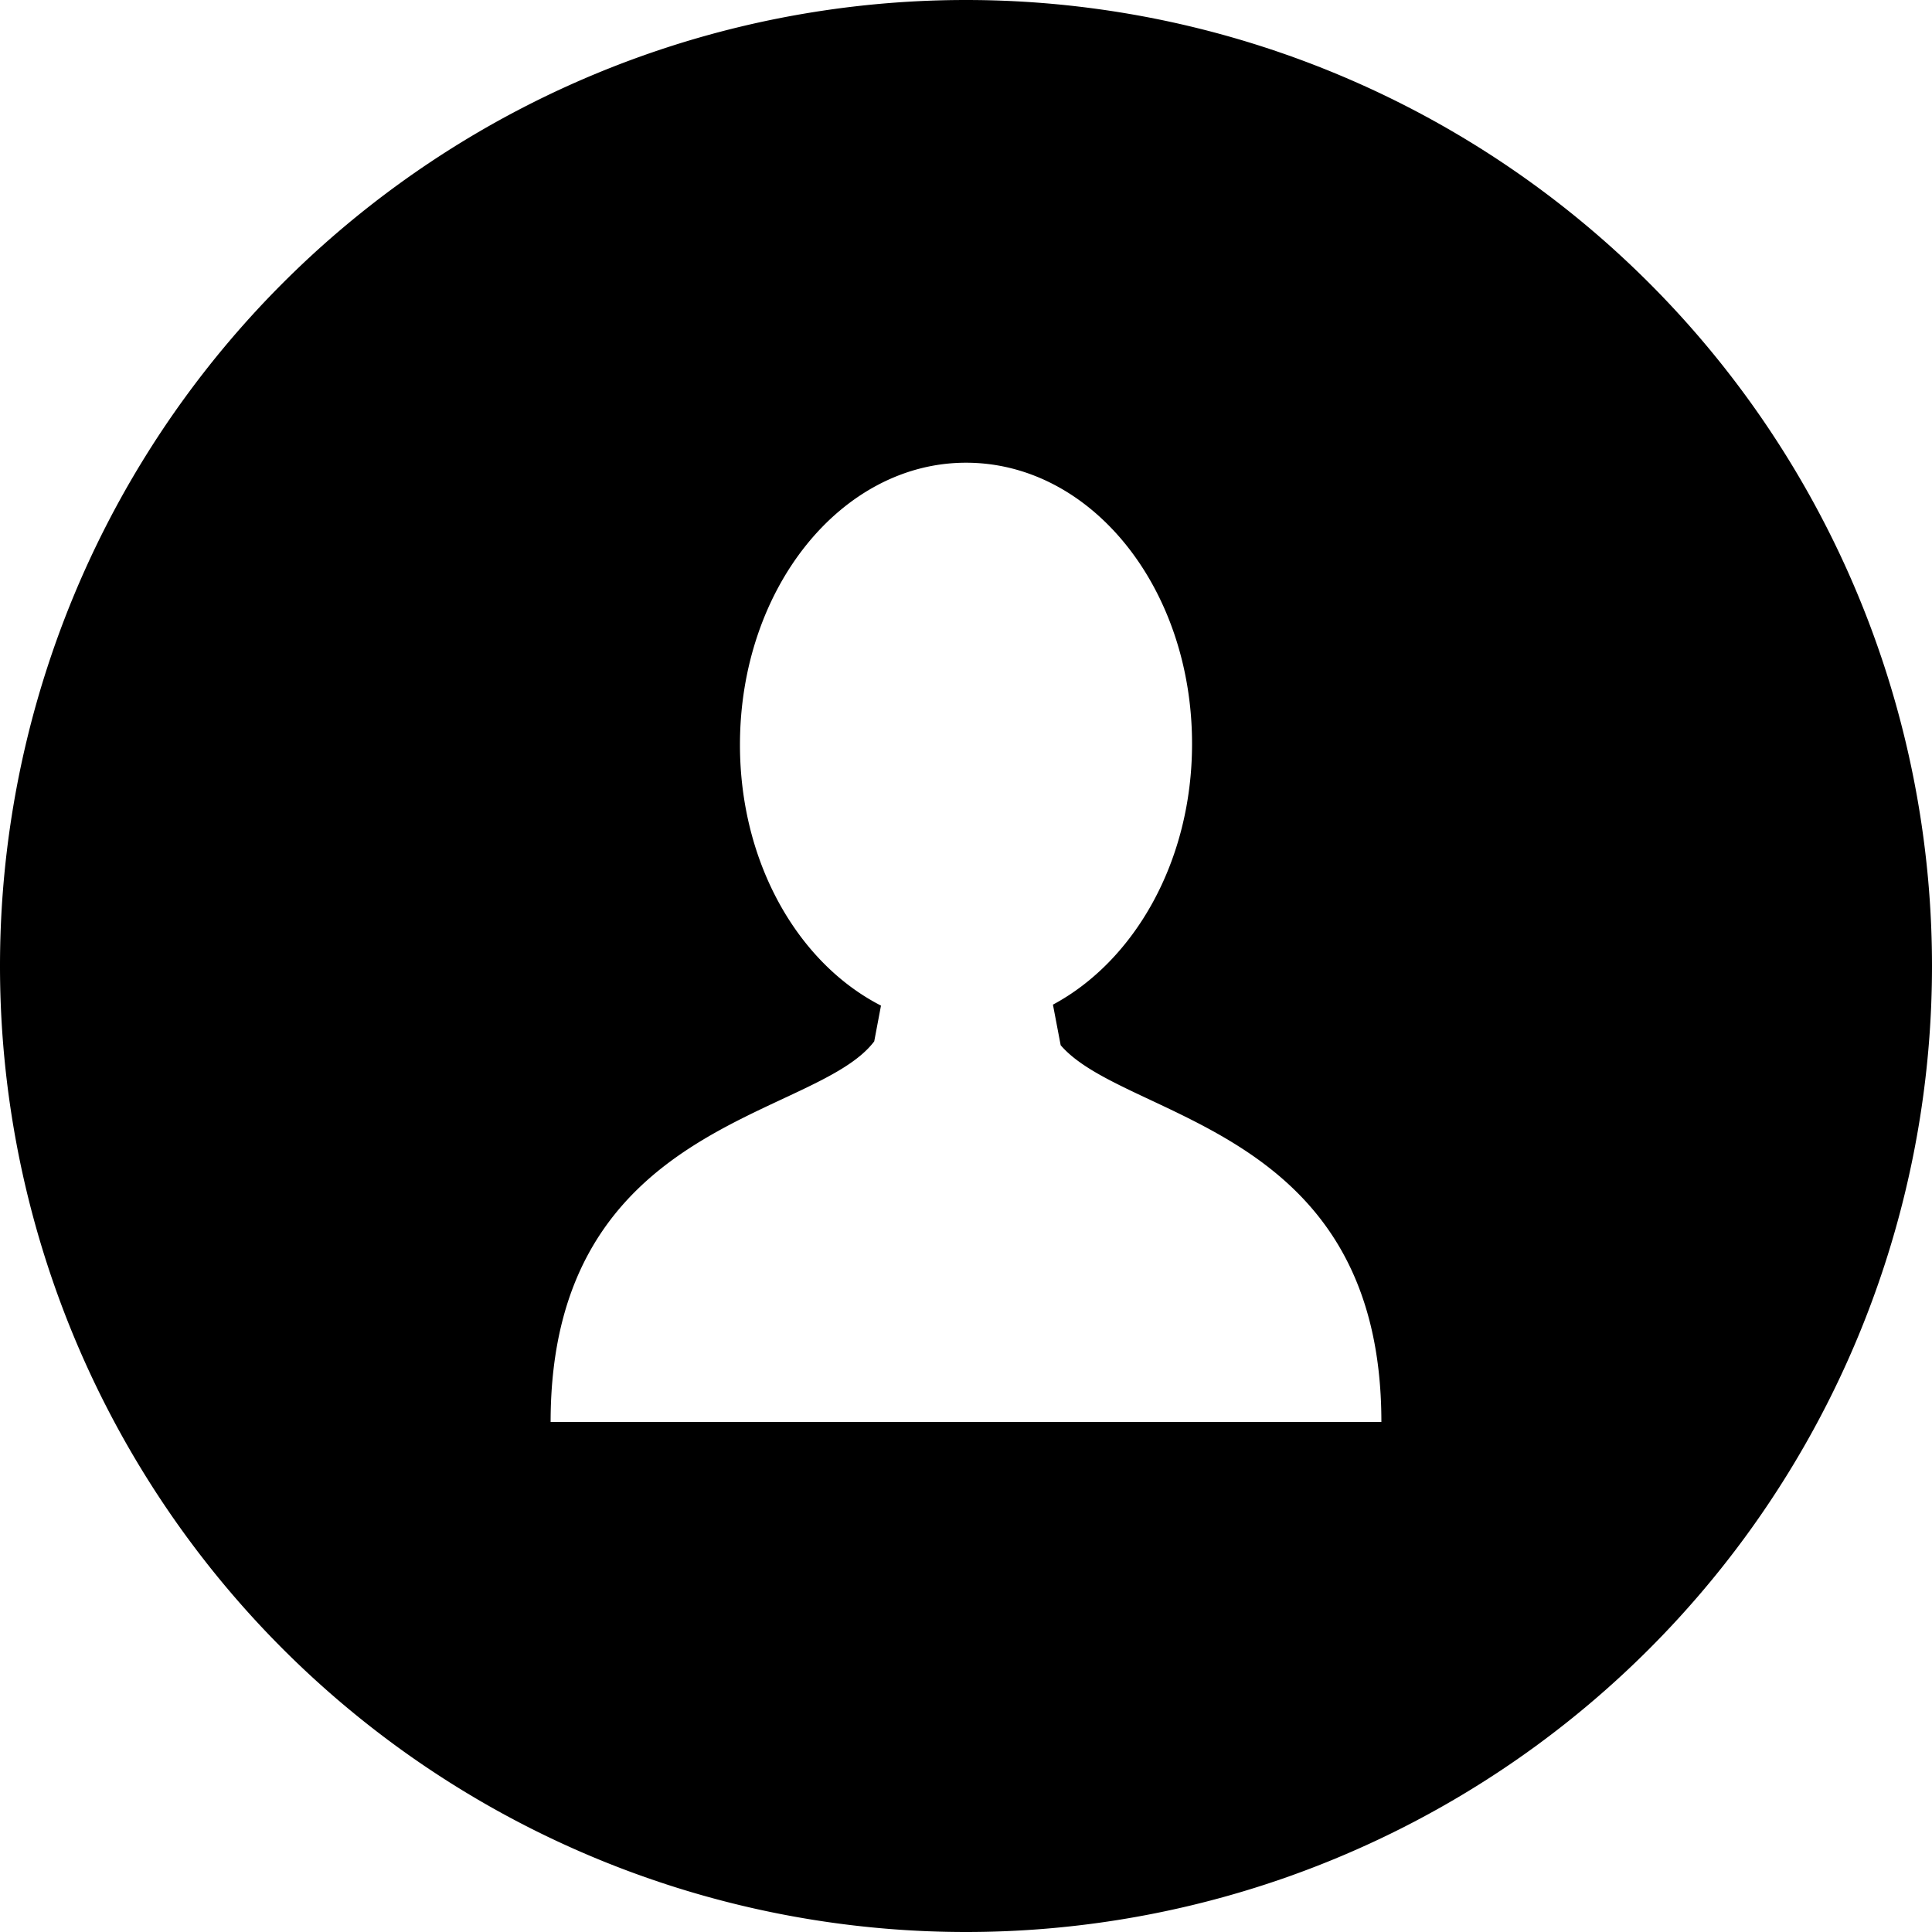 <svg xmlns="http://www.w3.org/2000/svg" xmlns:xlink="http://www.w3.org/1999/xlink" width="20" height="20" viewBox="0 0 20 20"><defs><path id="1z83a" d="M578.03 160.72H573.7c0-3.13 2.74-3.13 3.35-3.94l.07-.37c-.86-.44-1.46-1.48-1.46-2.7 0-1.62 1.05-2.92 2.34-2.92 1.3 0 2.34 1.3 2.34 2.91 0 1.22-.6 2.25-1.44 2.7l.08.42c.67.78 3.32.83 3.32 3.9zM578 146a10 10 0 1 0 0 20 10 10 0 0 0 0-20z"/></defs><g><g transform="translate(-568 -146)"><g><g><use xlink:href="#1z83a"/></g></g></g></g></svg>